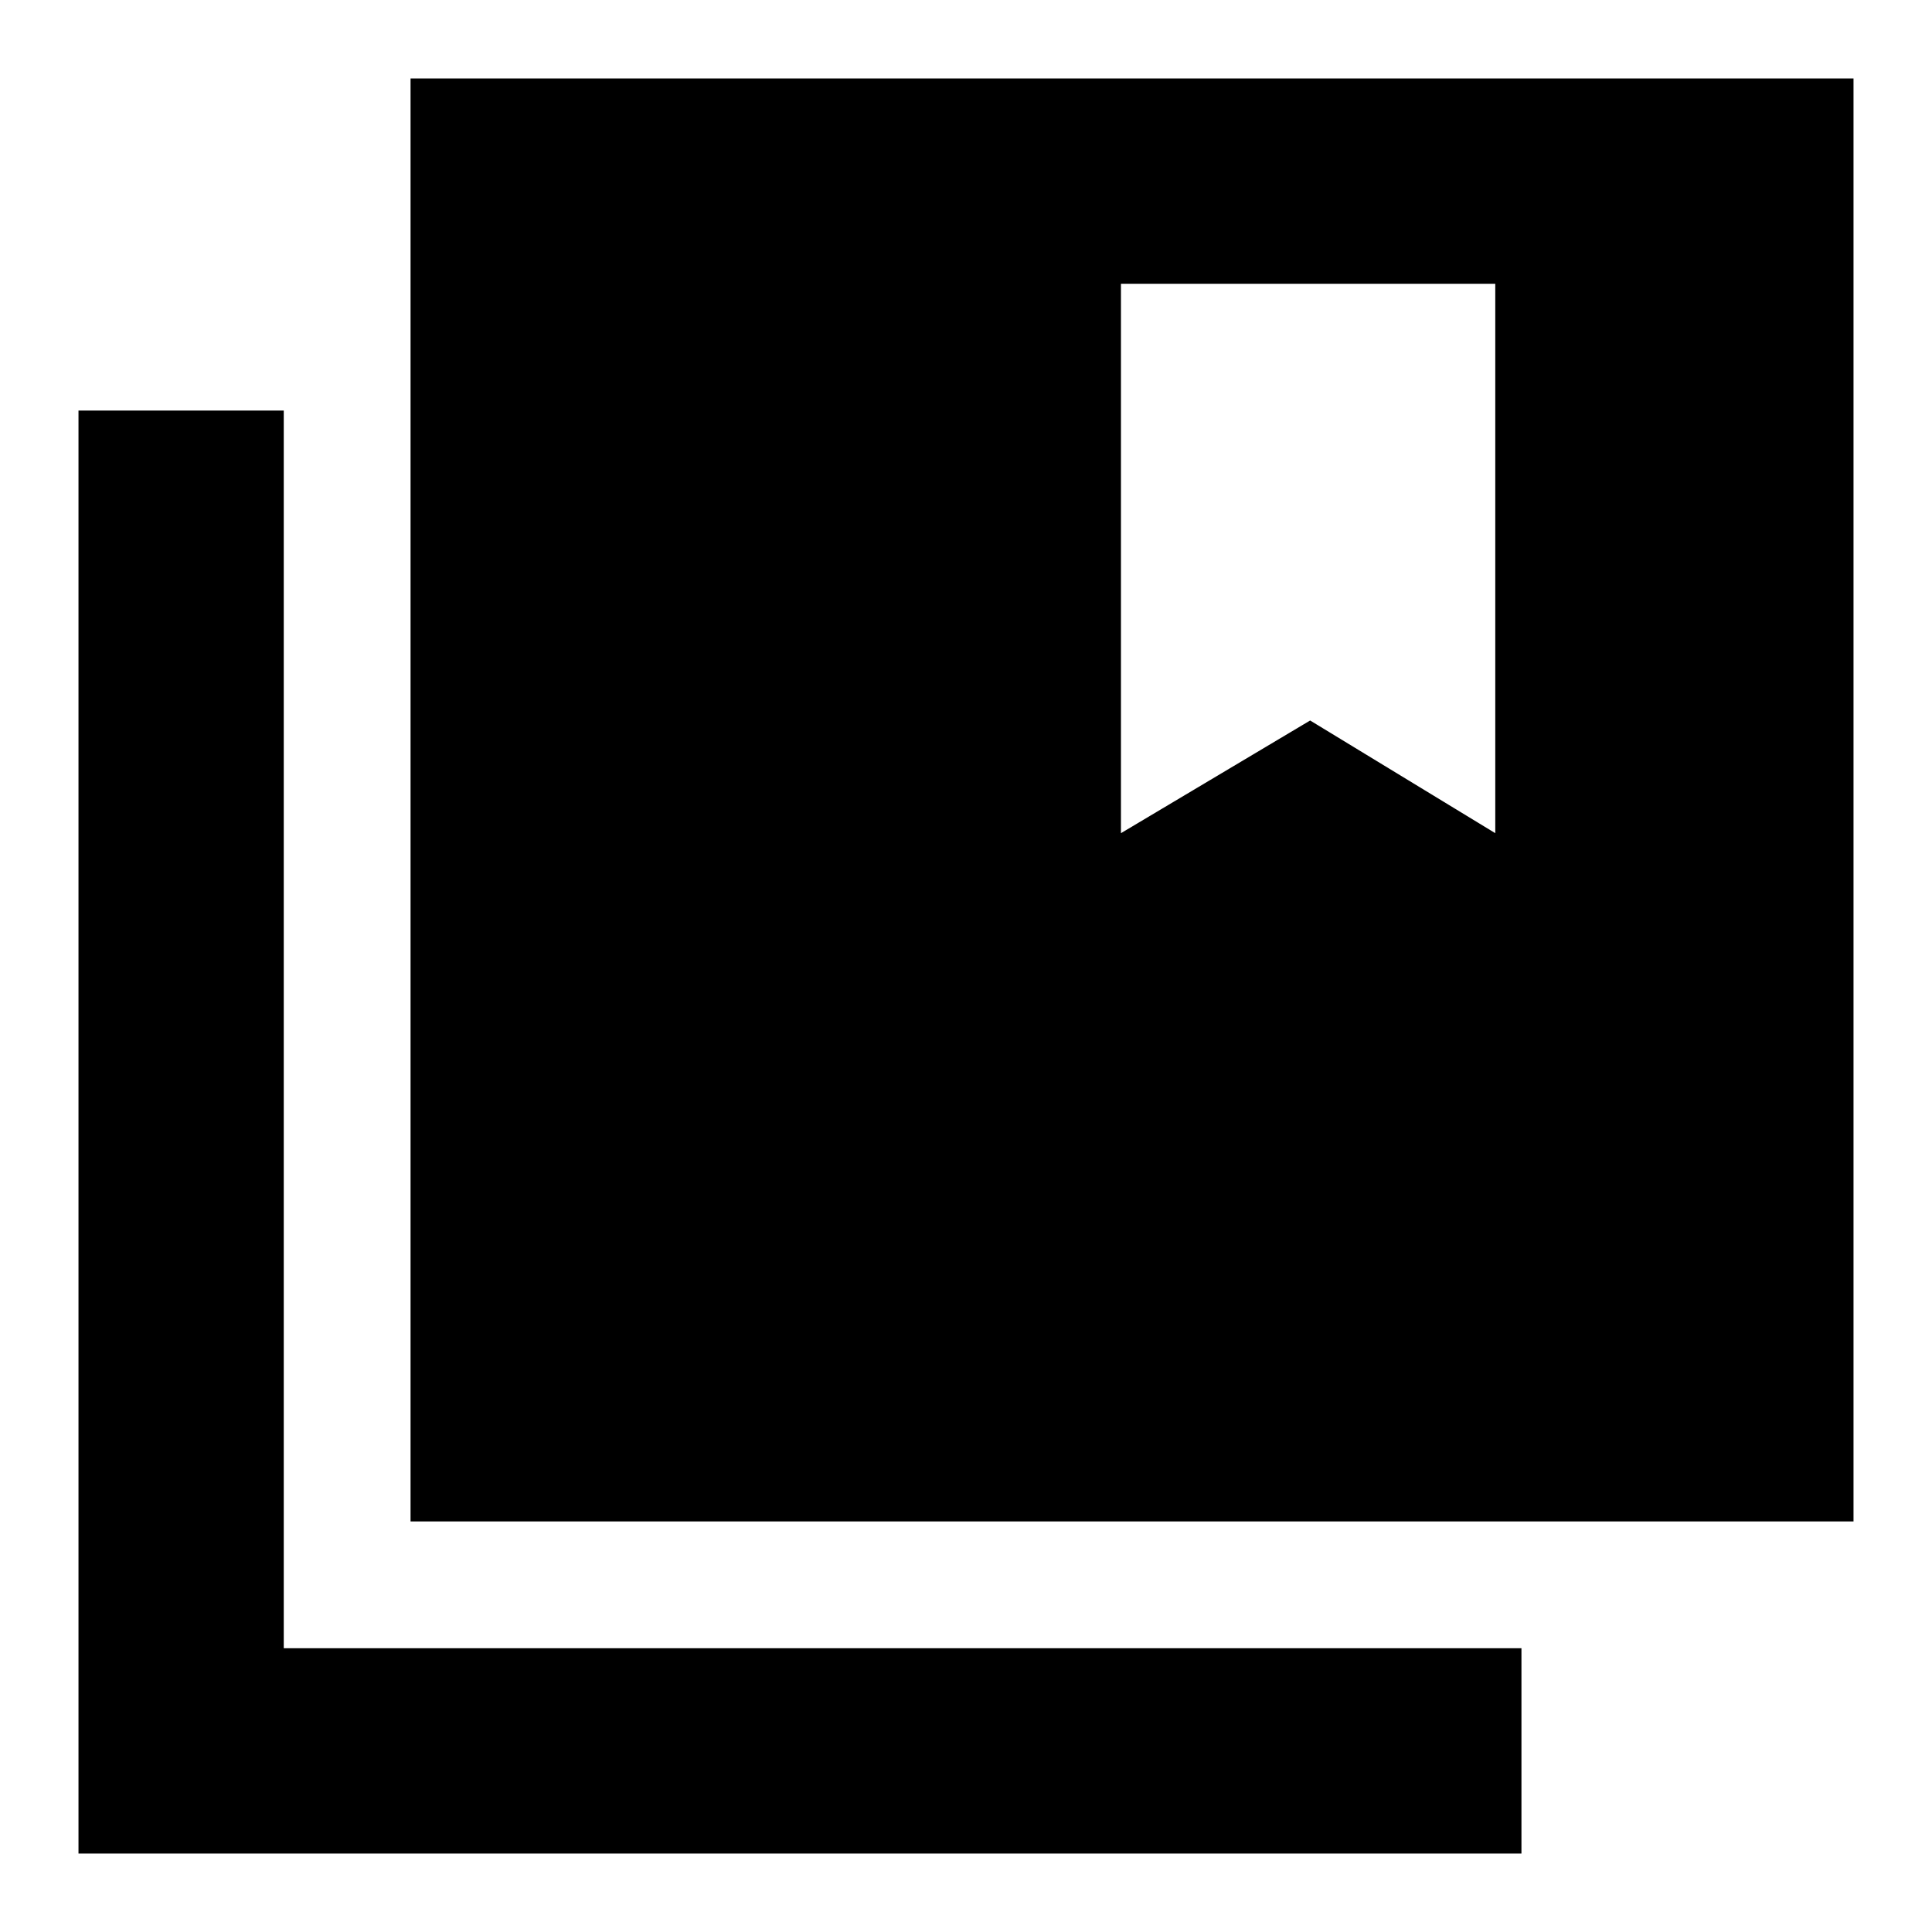 <svg xmlns="http://www.w3.org/2000/svg" height="40" width="40"><path d="M8.5 31.5V1.625H38.375V31.5ZM1.625 38.375V8.5H5.875V34.125H31.5V38.375ZM23.208 5.875V17.25L27.125 14.917L30.958 17.25V5.875Z"/></svg>